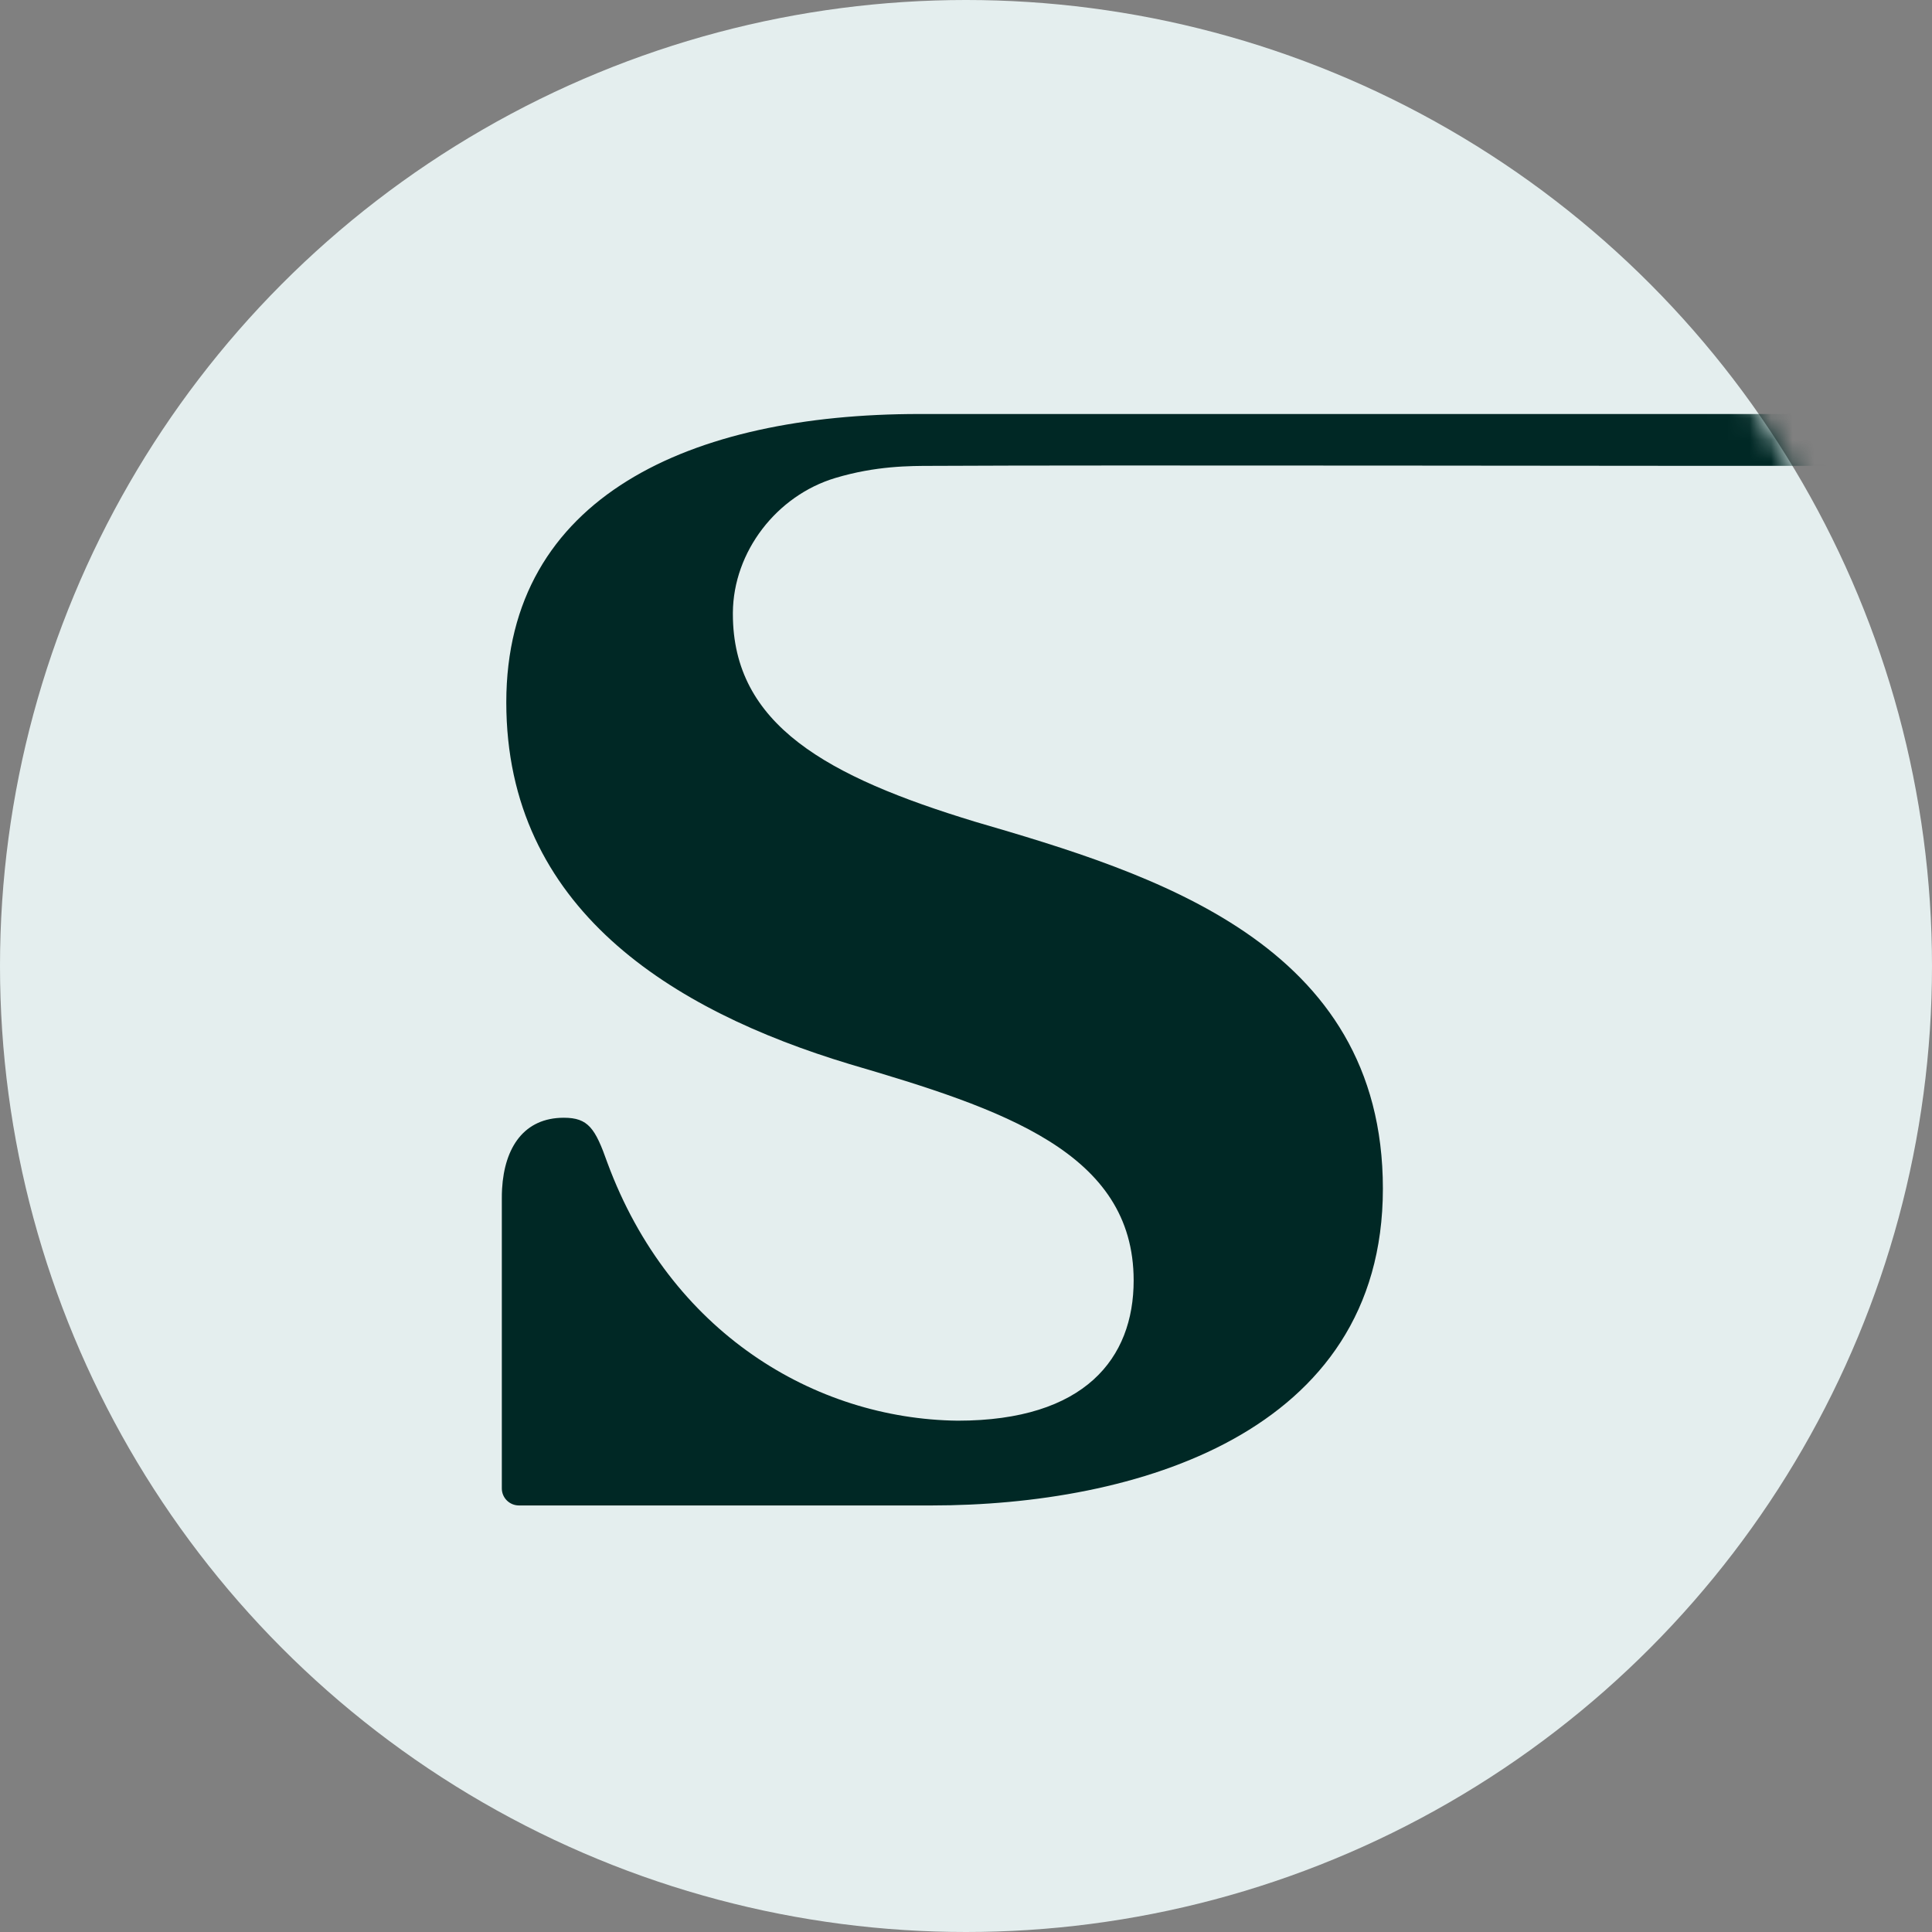 <svg width="90" height="90" viewBox="0 0 90 90" fill="none" xmlns="http://www.w3.org/2000/svg">
<rect x="0" y="0" width="90" height="90" fill="#808080" stroke="none"/>
<circle cx="45" cy="45" r="45" fill="#E4EEEE"/>
<mask id="mask0_6_304" style="mask-type:alpha" maskUnits="userSpaceOnUse" x="0" y="0" width="90" height="90">
<circle cx="45" cy="45" r="45" fill="#E4EEEE"/>
</mask>
<g mask="url(#mask0_6_304)">
<path d="M86.225 19.286H42.823C32.189 19.286 23.585 23.122 23.585 32.718C23.585 42.314 31.298 47.07 39.578 49.57C46.723 51.667 52.81 53.681 52.81 59.649C52.81 63.276 50.538 66.181 44.611 66.181C37.953 66.1 31.216 62.07 28.295 54.166C27.727 52.555 27.401 52.069 26.265 52.069C24.419 52.069 23.501 53.438 23.388 55.384C23.38 55.538 23.375 55.697 23.377 55.859V69.336C23.377 69.775 23.735 70.13 24.177 70.13H43.196C43.262 70.13 43.328 70.13 43.394 70.13C52.81 70.13 64.42 66.823 64.42 55.373C64.42 43.923 53.704 40.697 45.424 38.279C38.524 36.181 34.14 33.763 34.14 28.602C34.14 28.581 34.14 28.56 34.14 28.539C34.161 25.7 36.178 23.086 38.913 22.266C40.798 21.702 42.363 21.702 43.462 21.702C51.11 21.657 78.476 21.712 86.228 21.702C86.375 21.702 86.493 21.584 86.493 21.438V19.549C86.493 19.403 86.375 19.286 86.228 19.286H86.225Z" fill="#002825"/>
</g>
</svg>